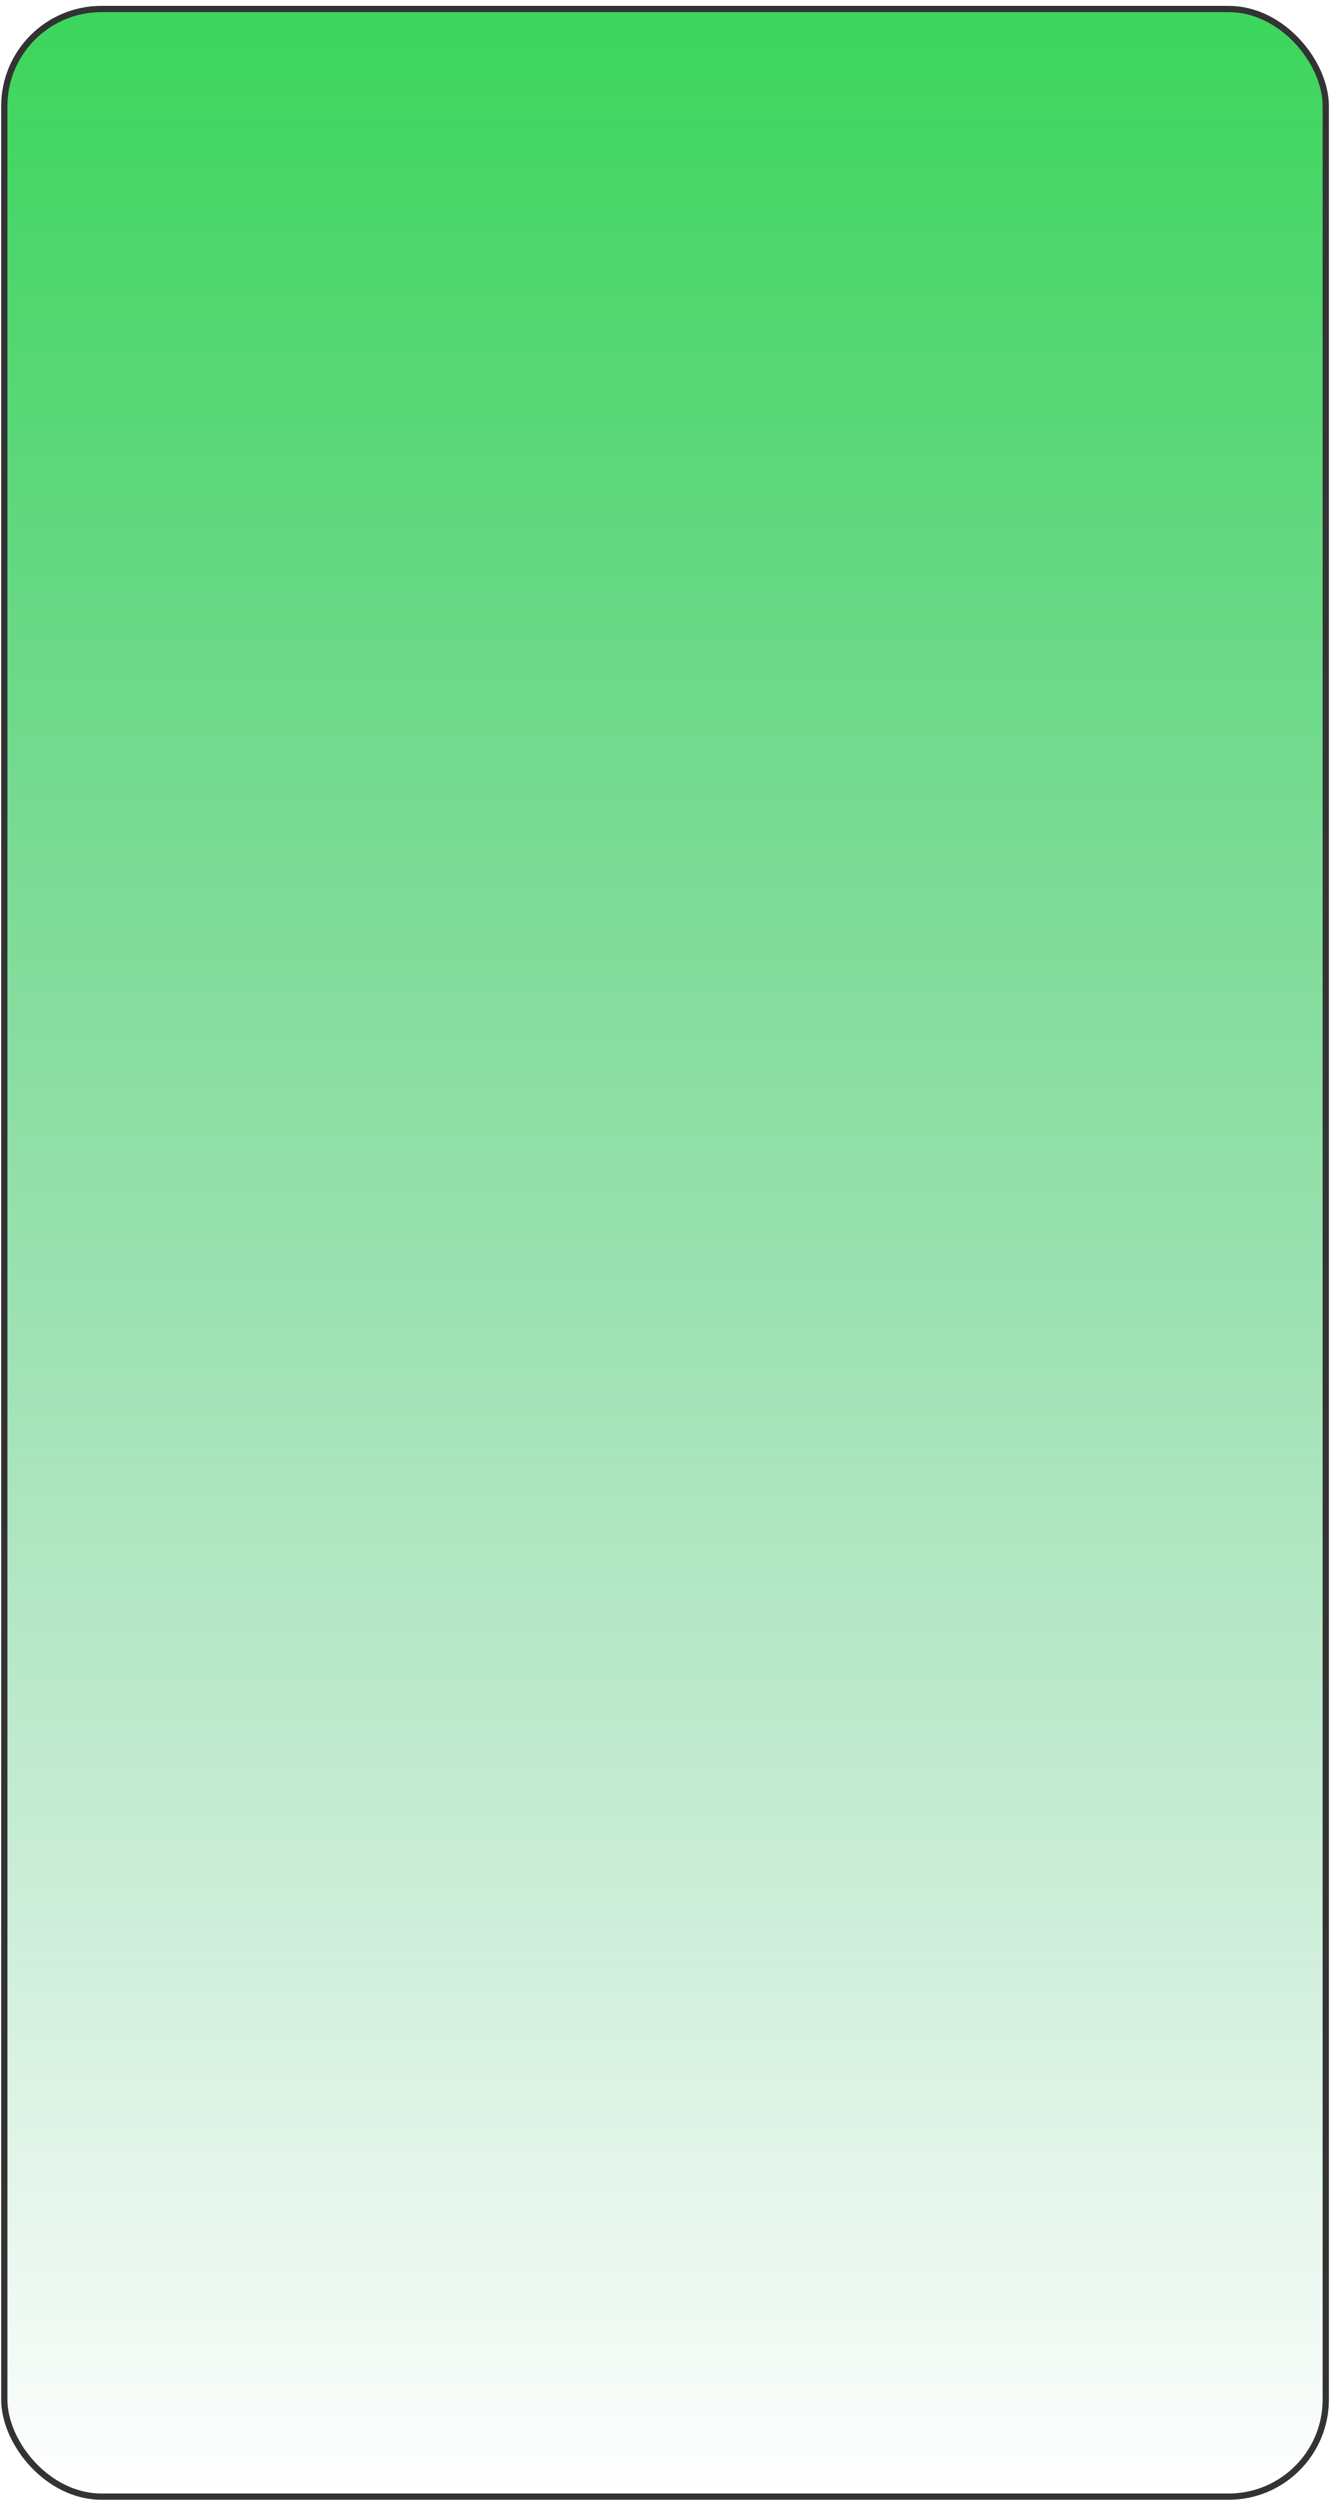 <svg width="213" height="399" viewBox="0 0 213 399" fill="none" xmlns="http://www.w3.org/2000/svg">
<rect x="0.686" y="1.437" width="211" height="397.016" rx="15.5" fill="url(#paint0_linear_25_75)" stroke="#333333"/>
<defs>
<linearGradient id="paint0_linear_25_75" x1="106.186" y1="0.937" x2="106.186" y2="398.953" gradientUnits="userSpaceOnUse">
<stop stop-color="#3CD65C"/>
<stop offset="1" stop-color="#27AE60" stop-opacity="0"/>
</linearGradient>
</defs>
</svg>
